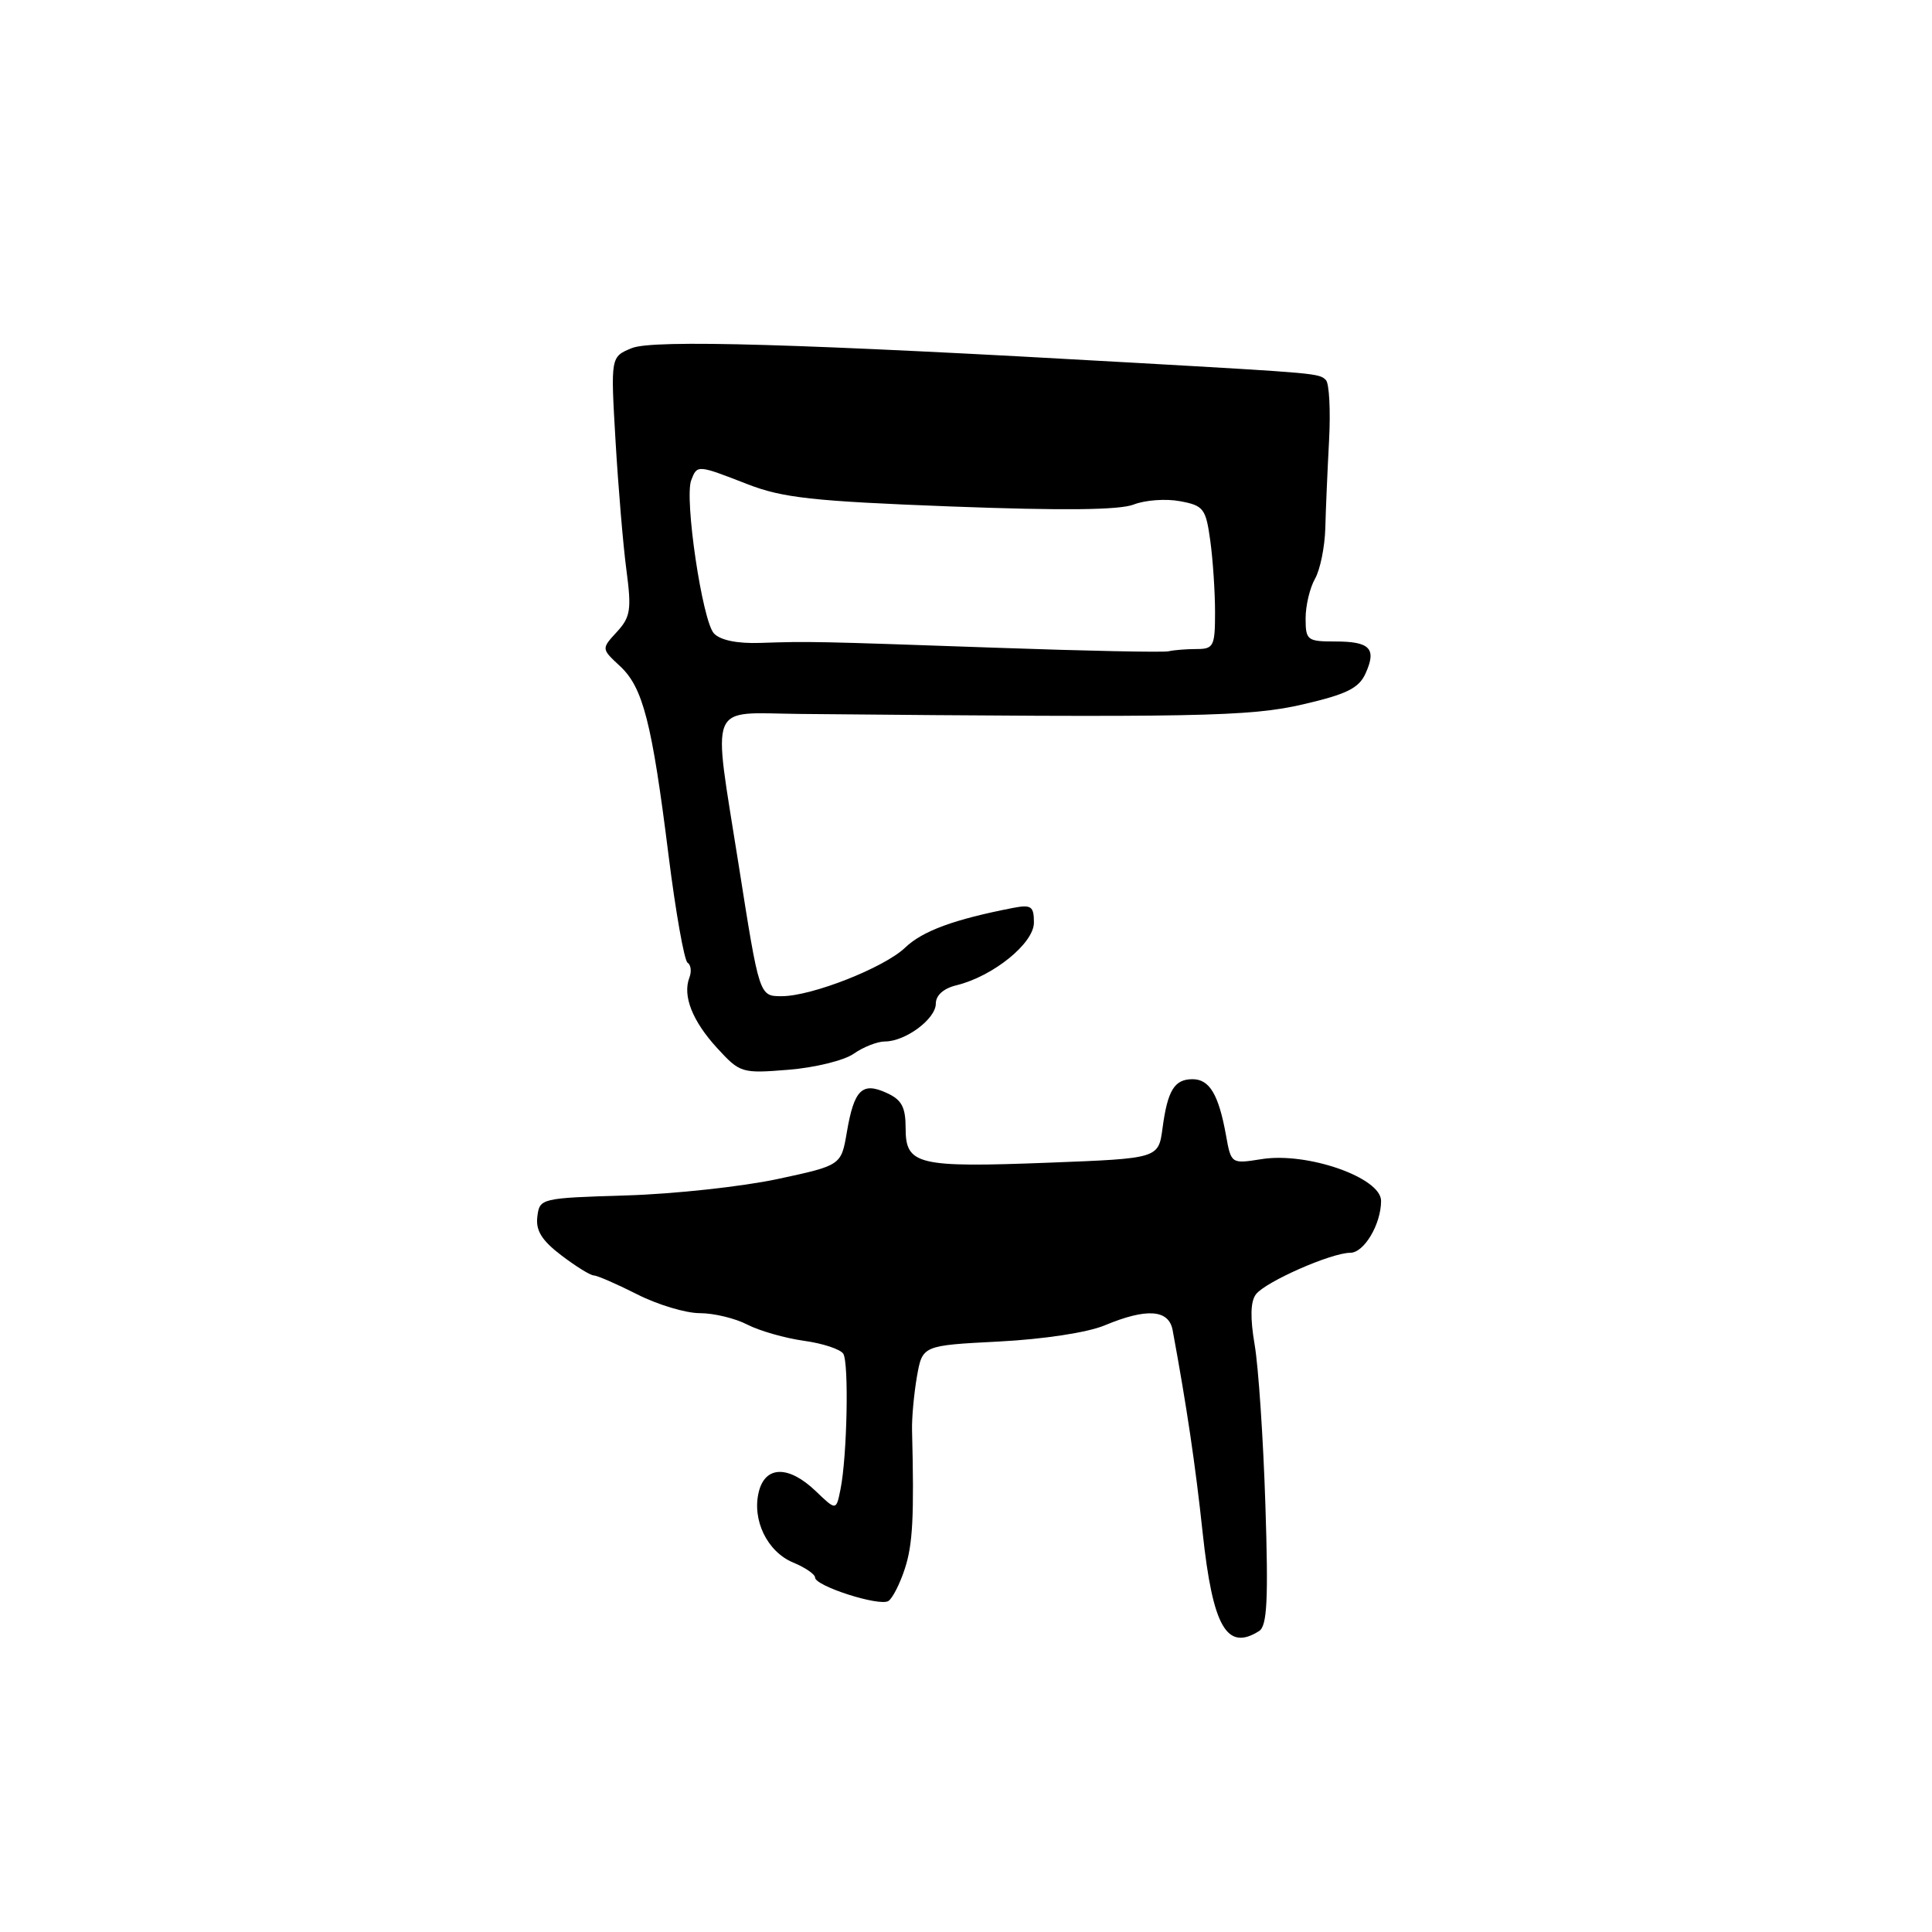 <?xml version="1.0" encoding="UTF-8" standalone="no"?>
<!DOCTYPE svg PUBLIC "-//W3C//DTD SVG 1.1//EN" "http://www.w3.org/Graphics/SVG/1.1/DTD/svg11.dtd" >
<svg xmlns="http://www.w3.org/2000/svg" xmlns:xlink="http://www.w3.org/1999/xlink" version="1.1" viewBox="0 0 256 256">
 <g >
 <path fill="currentColor"
d=" M 166.84 216.12 C 167.90 215.45 168.08 212.00 167.67 199.39 C 167.39 190.65 166.75 181.12 166.25 178.20 C 165.64 174.62 165.69 172.45 166.42 171.50 C 167.70 169.83 176.41 166.00 178.92 166.00 C 180.75 166.00 183.00 162.21 183.00 159.12 C 183.00 156.04 173.21 152.62 167.17 153.59 C 163.13 154.23 163.13 154.23 162.44 150.37 C 161.47 145.02 160.26 143.00 158.02 143.00 C 155.61 143.00 154.71 144.48 154.04 149.50 C 153.50 153.50 153.50 153.50 139.00 154.06 C 121.57 154.73 120.00 154.36 120.00 149.50 C 120.00 146.68 119.48 145.72 117.47 144.81 C 114.23 143.33 113.17 144.39 112.21 150.03 C 111.46 154.42 111.46 154.42 102.98 156.24 C 98.32 157.23 89.33 158.21 83.00 158.40 C 71.63 158.75 71.50 158.78 71.20 161.22 C 70.97 163.05 71.79 164.37 74.38 166.34 C 76.30 167.80 78.23 169.00 78.68 169.00 C 79.13 169.01 81.71 170.13 84.42 171.50 C 87.13 172.88 90.86 174.00 92.72 174.00 C 94.58 174.00 97.42 174.68 99.03 175.52 C 100.65 176.35 104.01 177.31 106.51 177.66 C 109.01 178.00 111.36 178.78 111.74 179.38 C 112.50 180.62 112.25 192.98 111.37 197.34 C 110.80 200.18 110.80 200.18 108.10 197.59 C 104.52 194.16 101.42 194.19 100.55 197.65 C 99.61 201.39 101.66 205.61 105.09 207.04 C 106.69 207.70 108.00 208.60 108.00 209.03 C 108.00 210.16 116.55 212.90 117.72 212.14 C 118.26 211.79 119.25 209.86 119.90 207.85 C 120.95 204.63 121.14 200.99 120.85 189.50 C 120.81 187.85 121.11 184.65 121.50 182.39 C 122.23 178.28 122.23 178.28 132.36 177.76 C 138.30 177.45 144.10 176.57 146.37 175.62 C 151.93 173.30 154.87 173.50 155.38 176.25 C 157.24 186.33 158.39 194.03 159.36 203.11 C 160.70 215.59 162.56 218.83 166.84 216.12 Z  M 113.13 139.62 C 114.40 138.73 116.26 138.00 117.26 138.00 C 119.98 138.00 124.00 135.01 124.00 132.99 C 124.00 131.88 125.03 130.96 126.75 130.55 C 131.60 129.36 137.00 124.99 137.00 122.25 C 137.00 120.09 136.65 119.84 134.25 120.30 C 126.43 121.82 122.25 123.35 119.93 125.57 C 117.16 128.22 107.56 132.00 103.59 132.00 C 100.60 132.00 100.63 132.08 97.86 114.50 C 94.41 92.58 93.63 94.48 106.00 94.60 C 158.61 95.10 165.59 94.97 172.66 93.33 C 178.40 92.00 180.05 91.20 180.93 89.26 C 182.44 85.95 181.55 85.00 176.94 85.00 C 173.21 85.00 173.00 84.84 173.00 81.93 C 173.00 80.25 173.56 77.89 174.25 76.68 C 174.93 75.48 175.54 72.47 175.61 70.00 C 175.67 67.53 175.90 62.27 176.11 58.33 C 176.32 54.39 176.13 50.80 175.69 50.36 C 174.80 49.47 174.66 49.45 150.50 48.08 C 106.05 45.54 86.51 44.97 83.71 46.13 C 80.91 47.28 80.91 47.28 81.56 58.39 C 81.92 64.50 82.56 72.20 83.00 75.50 C 83.70 80.80 83.55 81.76 81.73 83.74 C 79.68 85.97 79.68 85.97 82.15 88.26 C 85.19 91.08 86.38 95.68 88.58 113.29 C 89.53 120.87 90.67 127.29 91.11 127.57 C 91.55 127.84 91.66 128.73 91.35 129.53 C 90.42 131.95 91.74 135.29 95.03 138.88 C 98.06 142.18 98.28 142.25 104.47 141.75 C 107.96 141.47 111.85 140.52 113.13 139.62 Z  M 132.00 85.83 C 107.78 84.98 107.32 84.97 100.71 85.19 C 97.67 85.29 95.44 84.83 94.60 83.93 C 93.06 82.28 90.66 66.06 91.59 63.63 C 92.38 61.57 92.40 61.57 99.00 64.14 C 103.69 65.97 107.66 66.41 126.00 67.11 C 140.84 67.67 148.35 67.59 150.23 66.85 C 151.74 66.26 154.49 66.06 156.35 66.41 C 159.49 66.99 159.78 67.38 160.37 71.66 C 160.72 74.20 161.00 78.47 161.00 81.14 C 161.00 85.61 160.81 86.00 158.58 86.00 C 157.25 86.00 155.56 86.13 154.83 86.30 C 154.10 86.46 143.82 86.25 132.00 85.83 Z "/>
</g>
</svg>